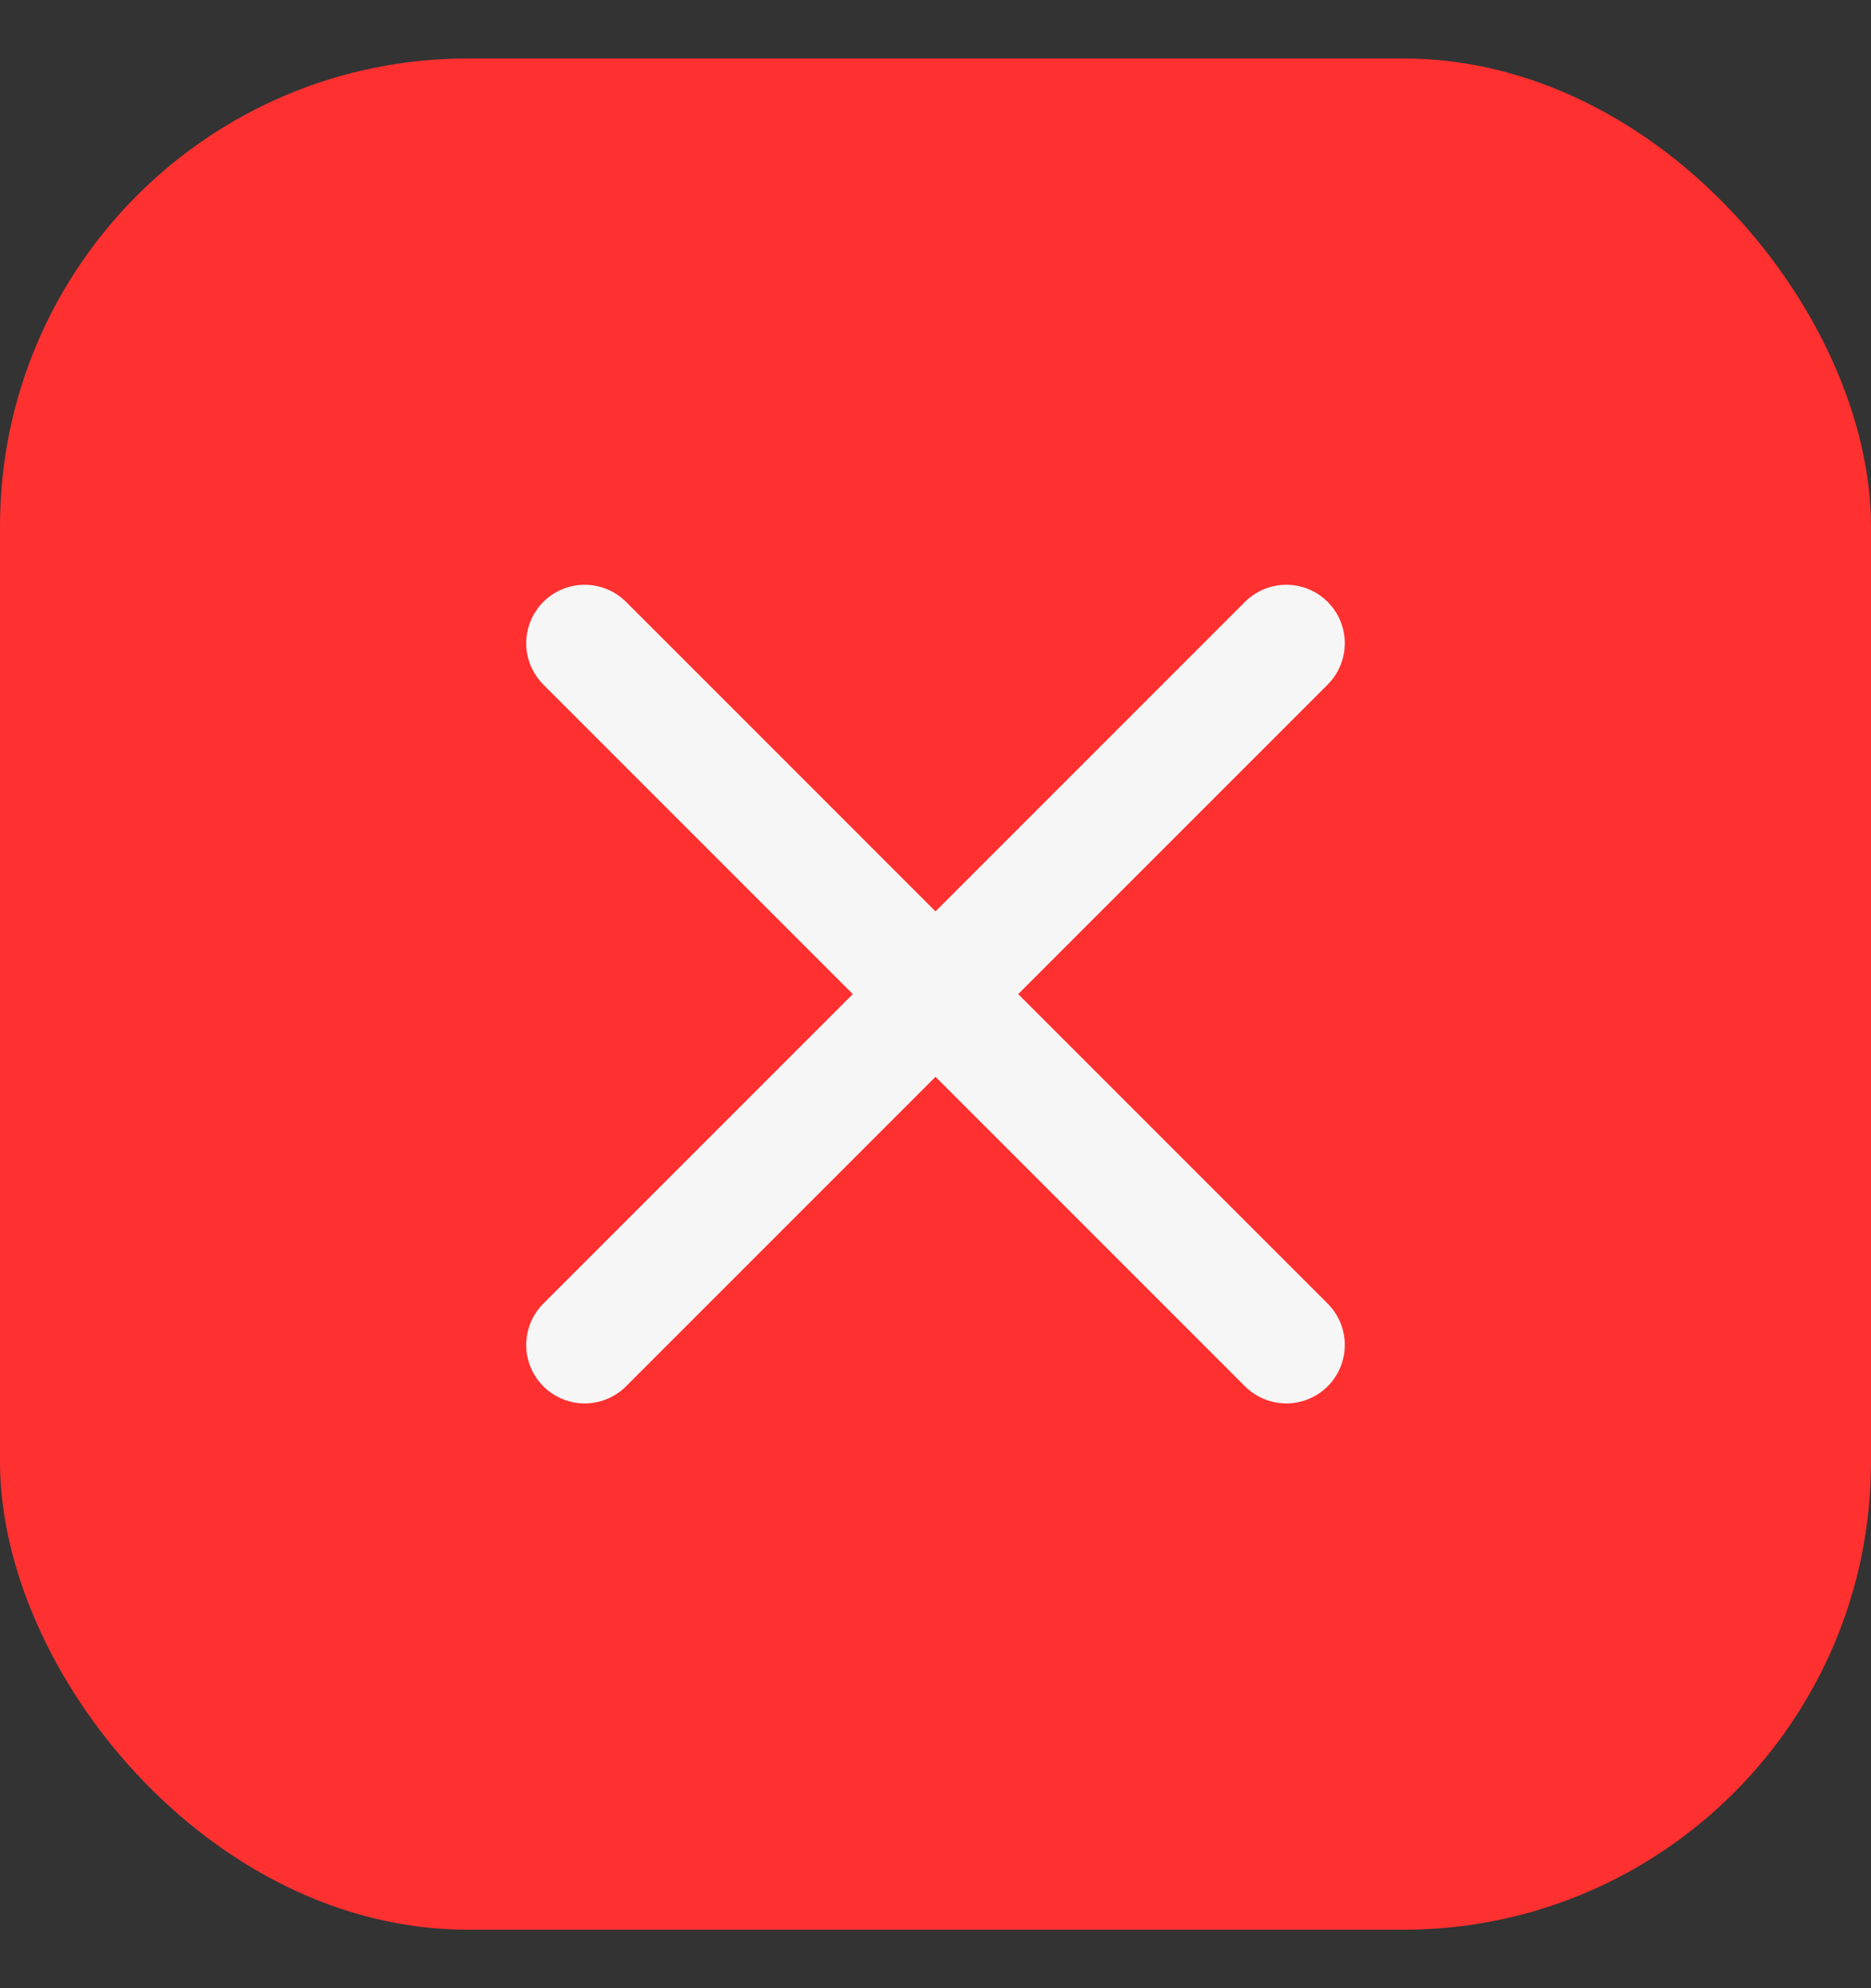 <svg width="16" height="17" viewBox="0 0 16 17" fill="none" xmlns="http://www.w3.org/2000/svg">
<rect x="0" y="0" width="16" height="17" fill="#333333" stroke="none"/>
<rect y="0.5" width="16" height="16" rx="4" fill="#FF3030"/>
<path d="M11 5.5L5 11.5" stroke="#F6F6F6" stroke-linecap="round" stroke-linejoin="round"/>
<path d="M5 5.5L11 11.5" stroke="#F6F6F6" stroke-linecap="round" stroke-linejoin="round"/>
</svg>
